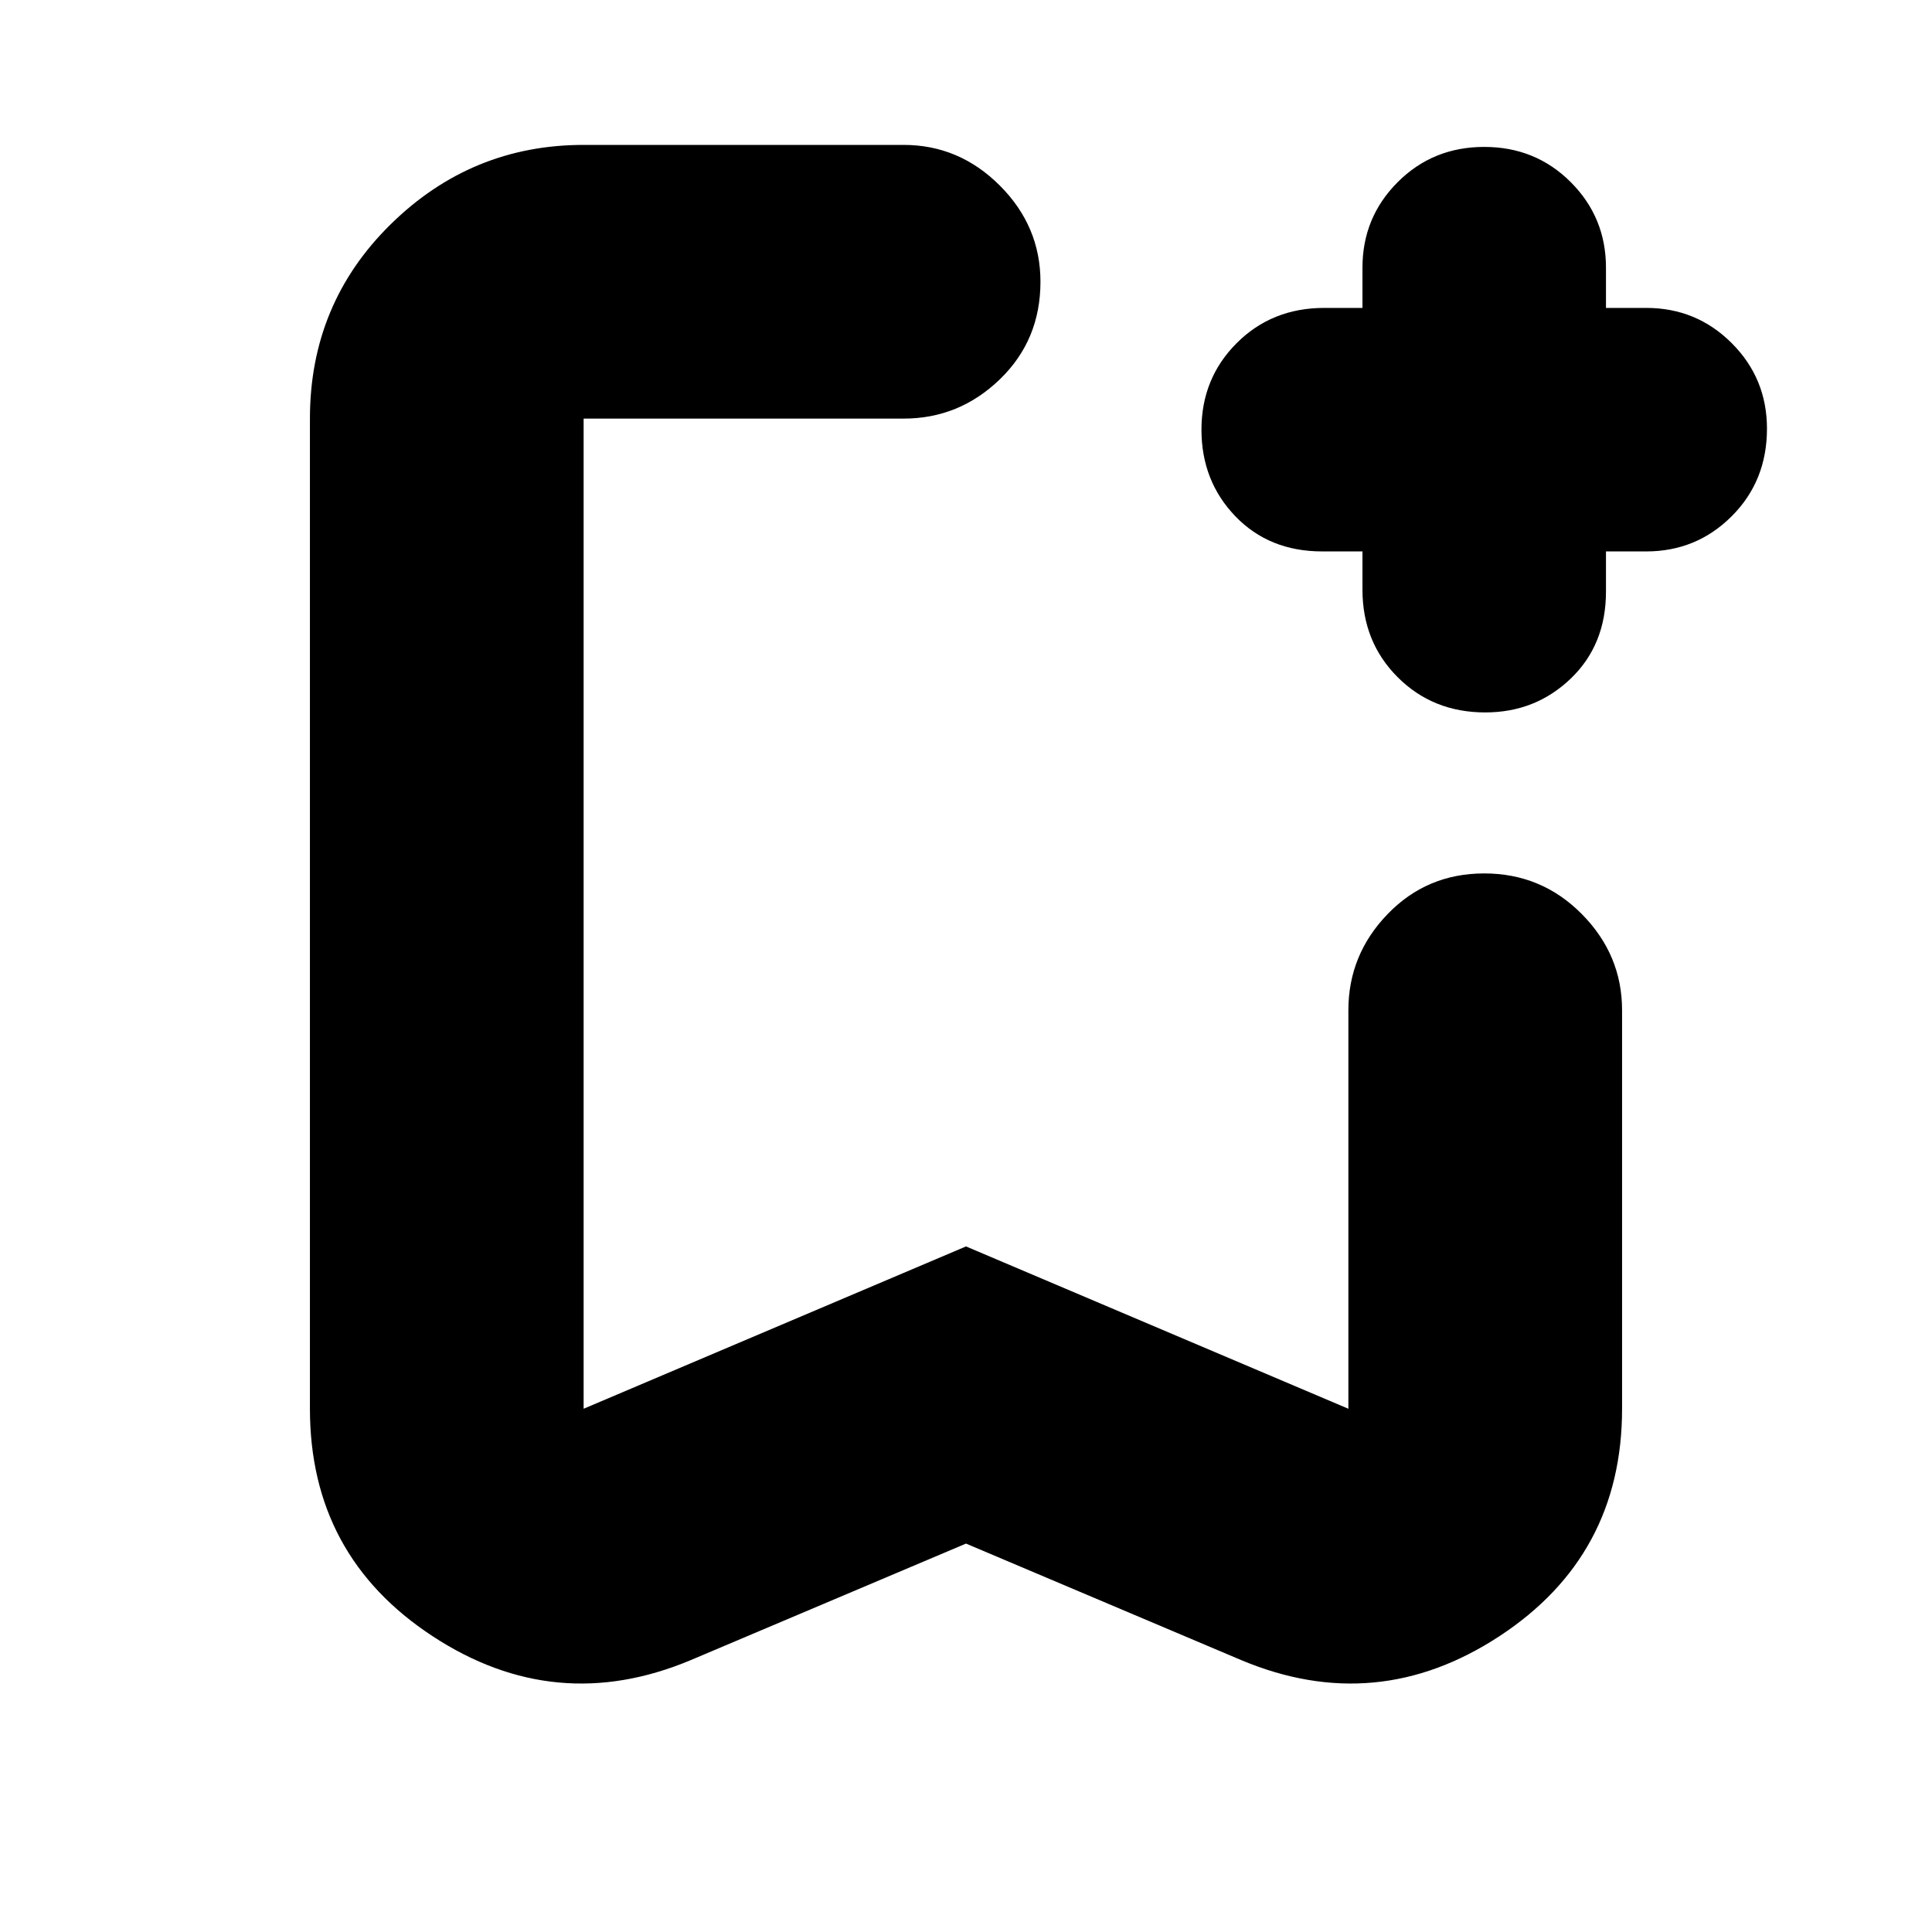 <svg xmlns="http://www.w3.org/2000/svg" height="24" viewBox="0 -960 960 960" width="24"><path d="m480-193-137 58q-67 28-128-11.95T154-260v-492q0-57.13 40.14-96.56Q234.27-888 290-888h159q27.6 0 47.8 20.2Q517-847.6 517-820q0 29-20.2 48.5T449-752H290v492l190-80.66L670-260v-198q0-27.6 19.5-47.8 19.5-20.2 48-20.2t48.5 20.2q20 20.2 20 47.8v198q0 73.1-61 113.05T617-135l-137-58Zm0-559H290h227-37Zm197 66h-20q-26.37 0-43.19-17.5Q597-721 597-746.5t17.5-43Q632-807 658-807h19v-20q0-24.97 17.5-42.49Q712-887 737.5-887t43 17.51Q798-851.97 798-827v20h20q24.97 0 42.49 17.51Q878-771.97 878-747q0 26-17.51 43.5Q842.97-686 818-686h-20v20q0 26.37-17.51 43.19Q762.97-606 738-606q-26 0-43.5-17.5T677-667v-19Z"/></svg>